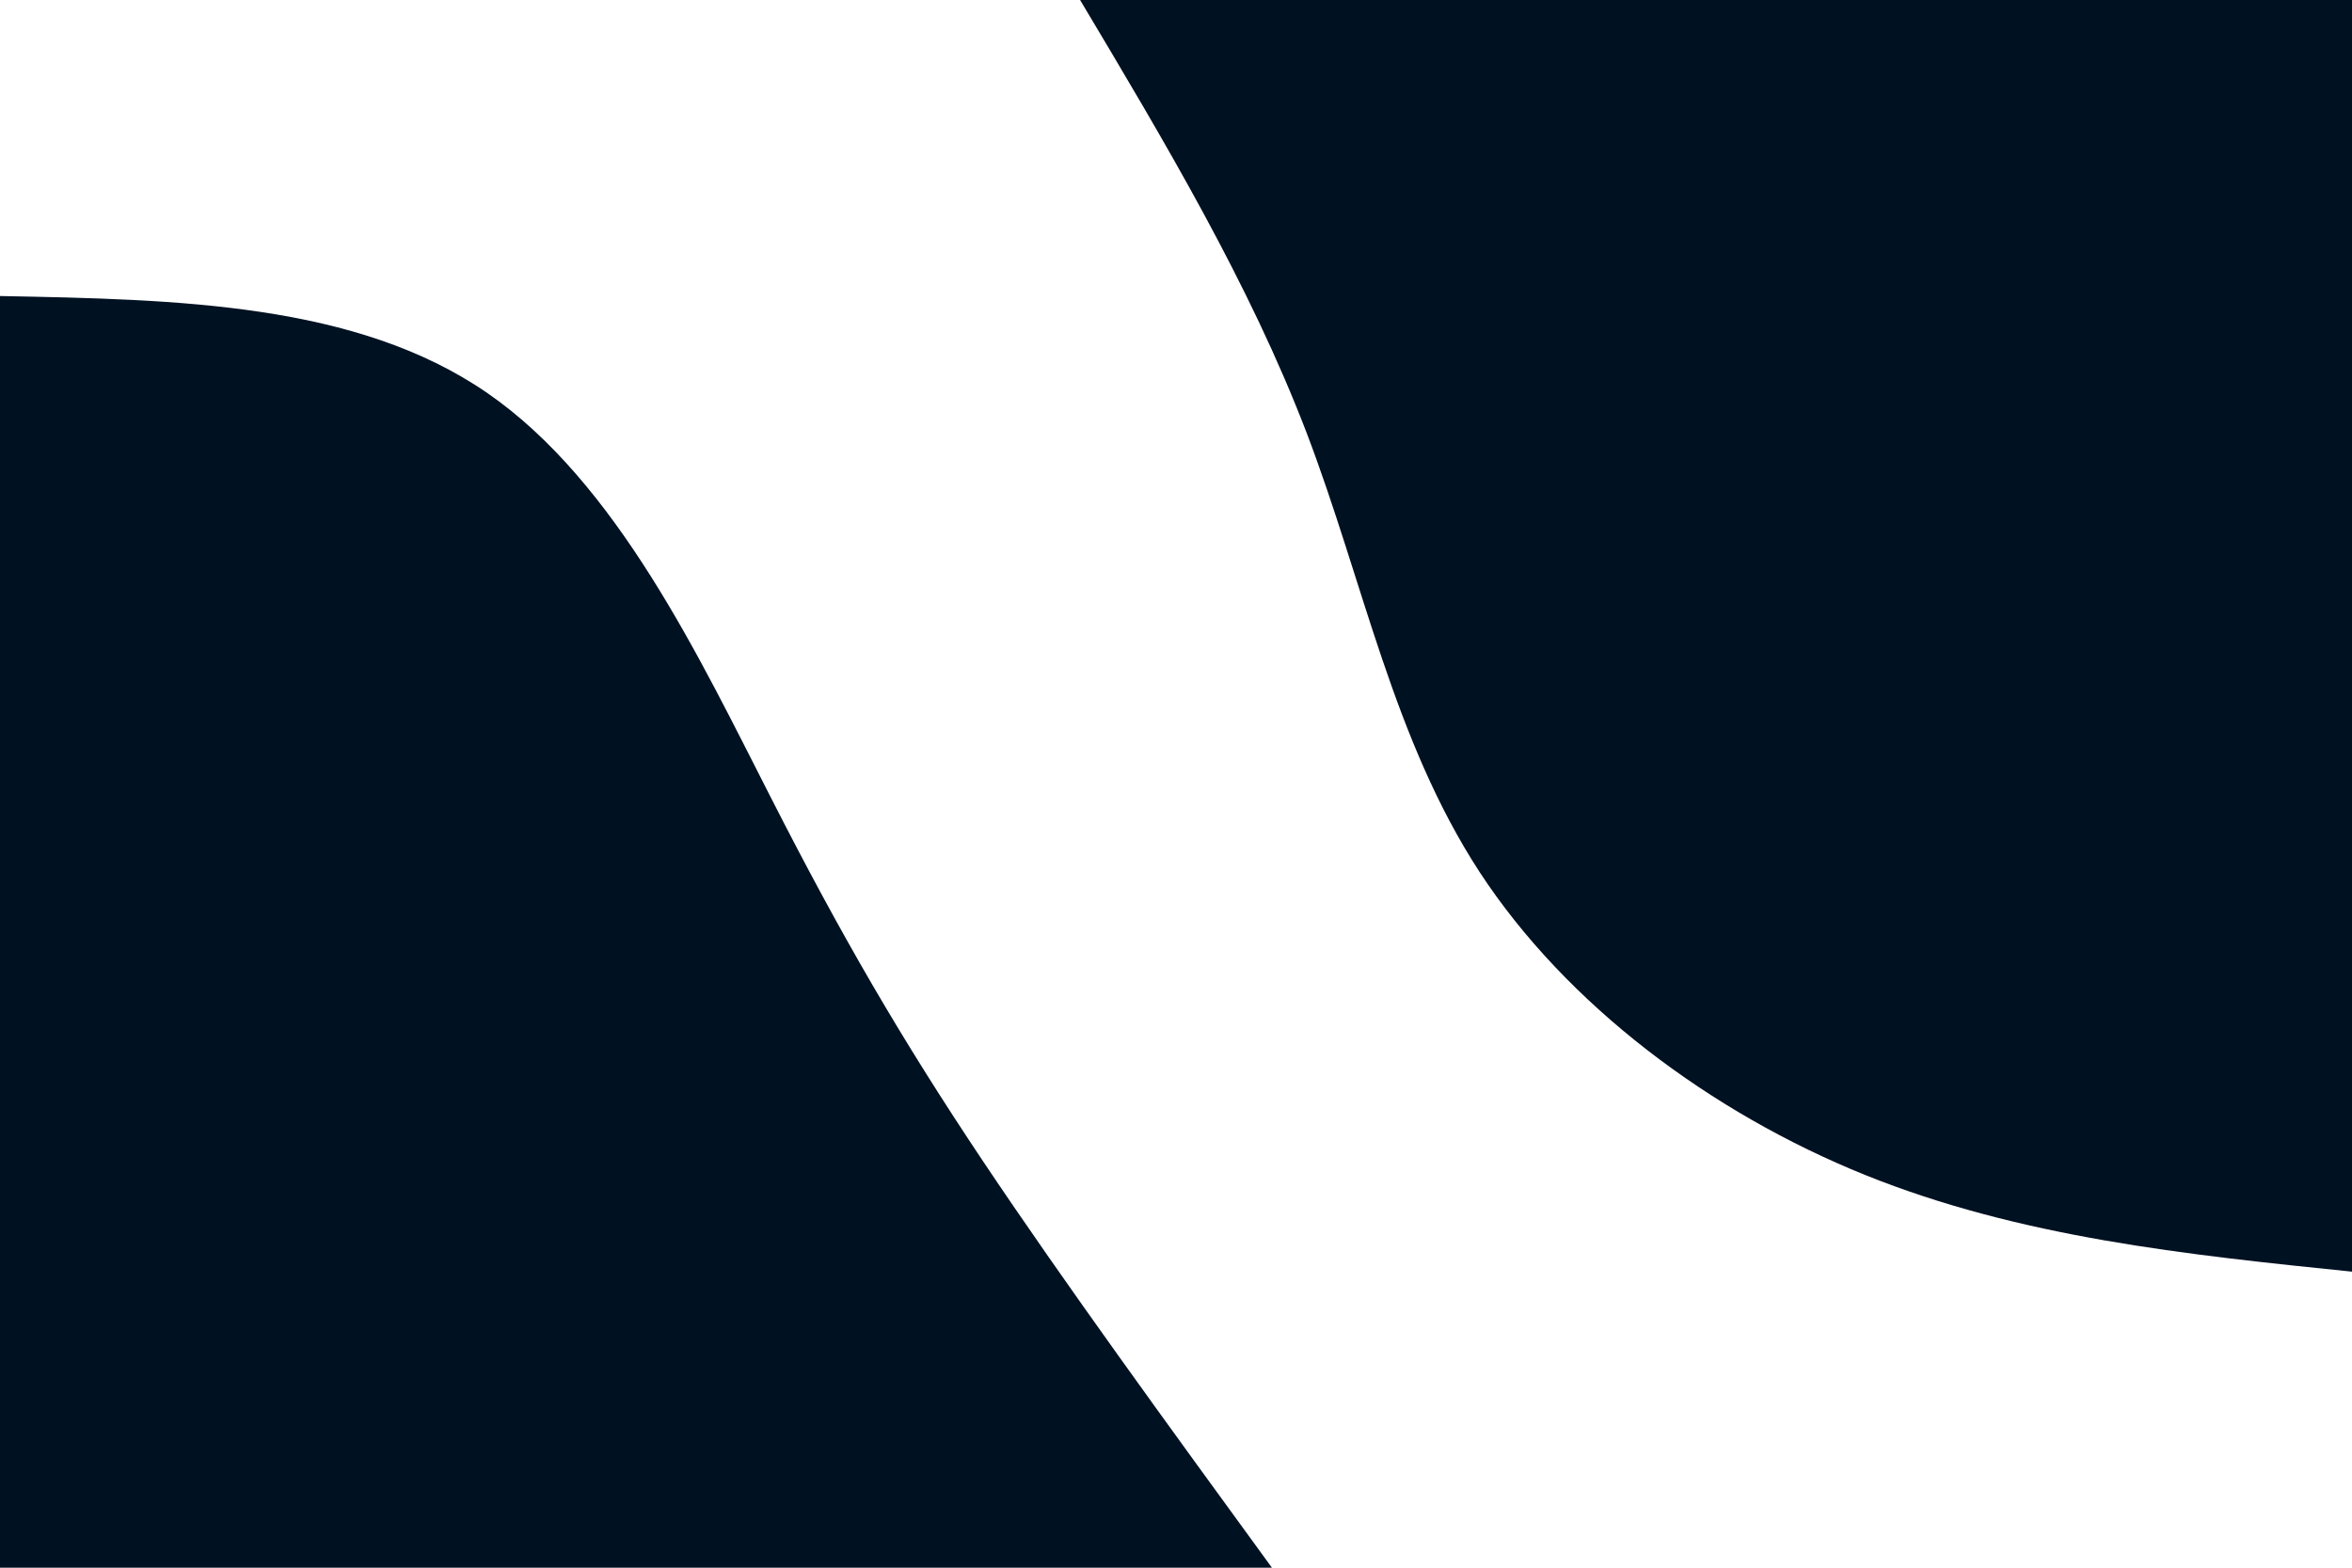 <svg id="visual" viewBox="0 0 900 600" width="900" height="600" xmlns="http://www.w3.org/2000/svg" xmlns:xlink="http://www.w3.org/1999/xlink" version="1.1"><rect x="0" y="0" width="900" height="600" fill="#FFFFFF"></rect><defs><linearGradient id="grad1_0" x1="33.3%" y1="0%" x2="100%" y2="100%"><stop offset="20%" stop-color="#ffffff" stop-opacity="1"></stop><stop offset="80%" stop-color="#ffffff" stop-opacity="1"></stop></linearGradient></defs><defs><linearGradient id="grad2_0" x1="0%" y1="0%" x2="66.7%" y2="100%"><stop offset="20%" stop-color="#ffffff" stop-opacity="1"></stop><stop offset="80%" stop-color="#ffffff" stop-opacity="1"></stop></linearGradient></defs><g transform="translate(900, 0)"><path d="M0 486.7C-63.5 480.2 -127 473.6 -186.3 449.7C-245.5 425.8 -300.6 384.5 -333.8 333.8C-366.9 283 -378.2 222.9 -400 165.7C-421.9 108.5 -454.3 54.3 -486.7 0L0 0Z" fill="#001122"></path></g><g transform="translate(0, 600)"><path d="M0 -486.7C68.2 -485.4 136.4 -484 186.3 -449.7C236.1 -415.4 267.7 -348.1 294.9 -294.9C322 -241.7 344.8 -202.5 376 -155.8C407.3 -109 447 -54.5 486.7 0L0 0Z" fill="#001122"></path></g></svg>